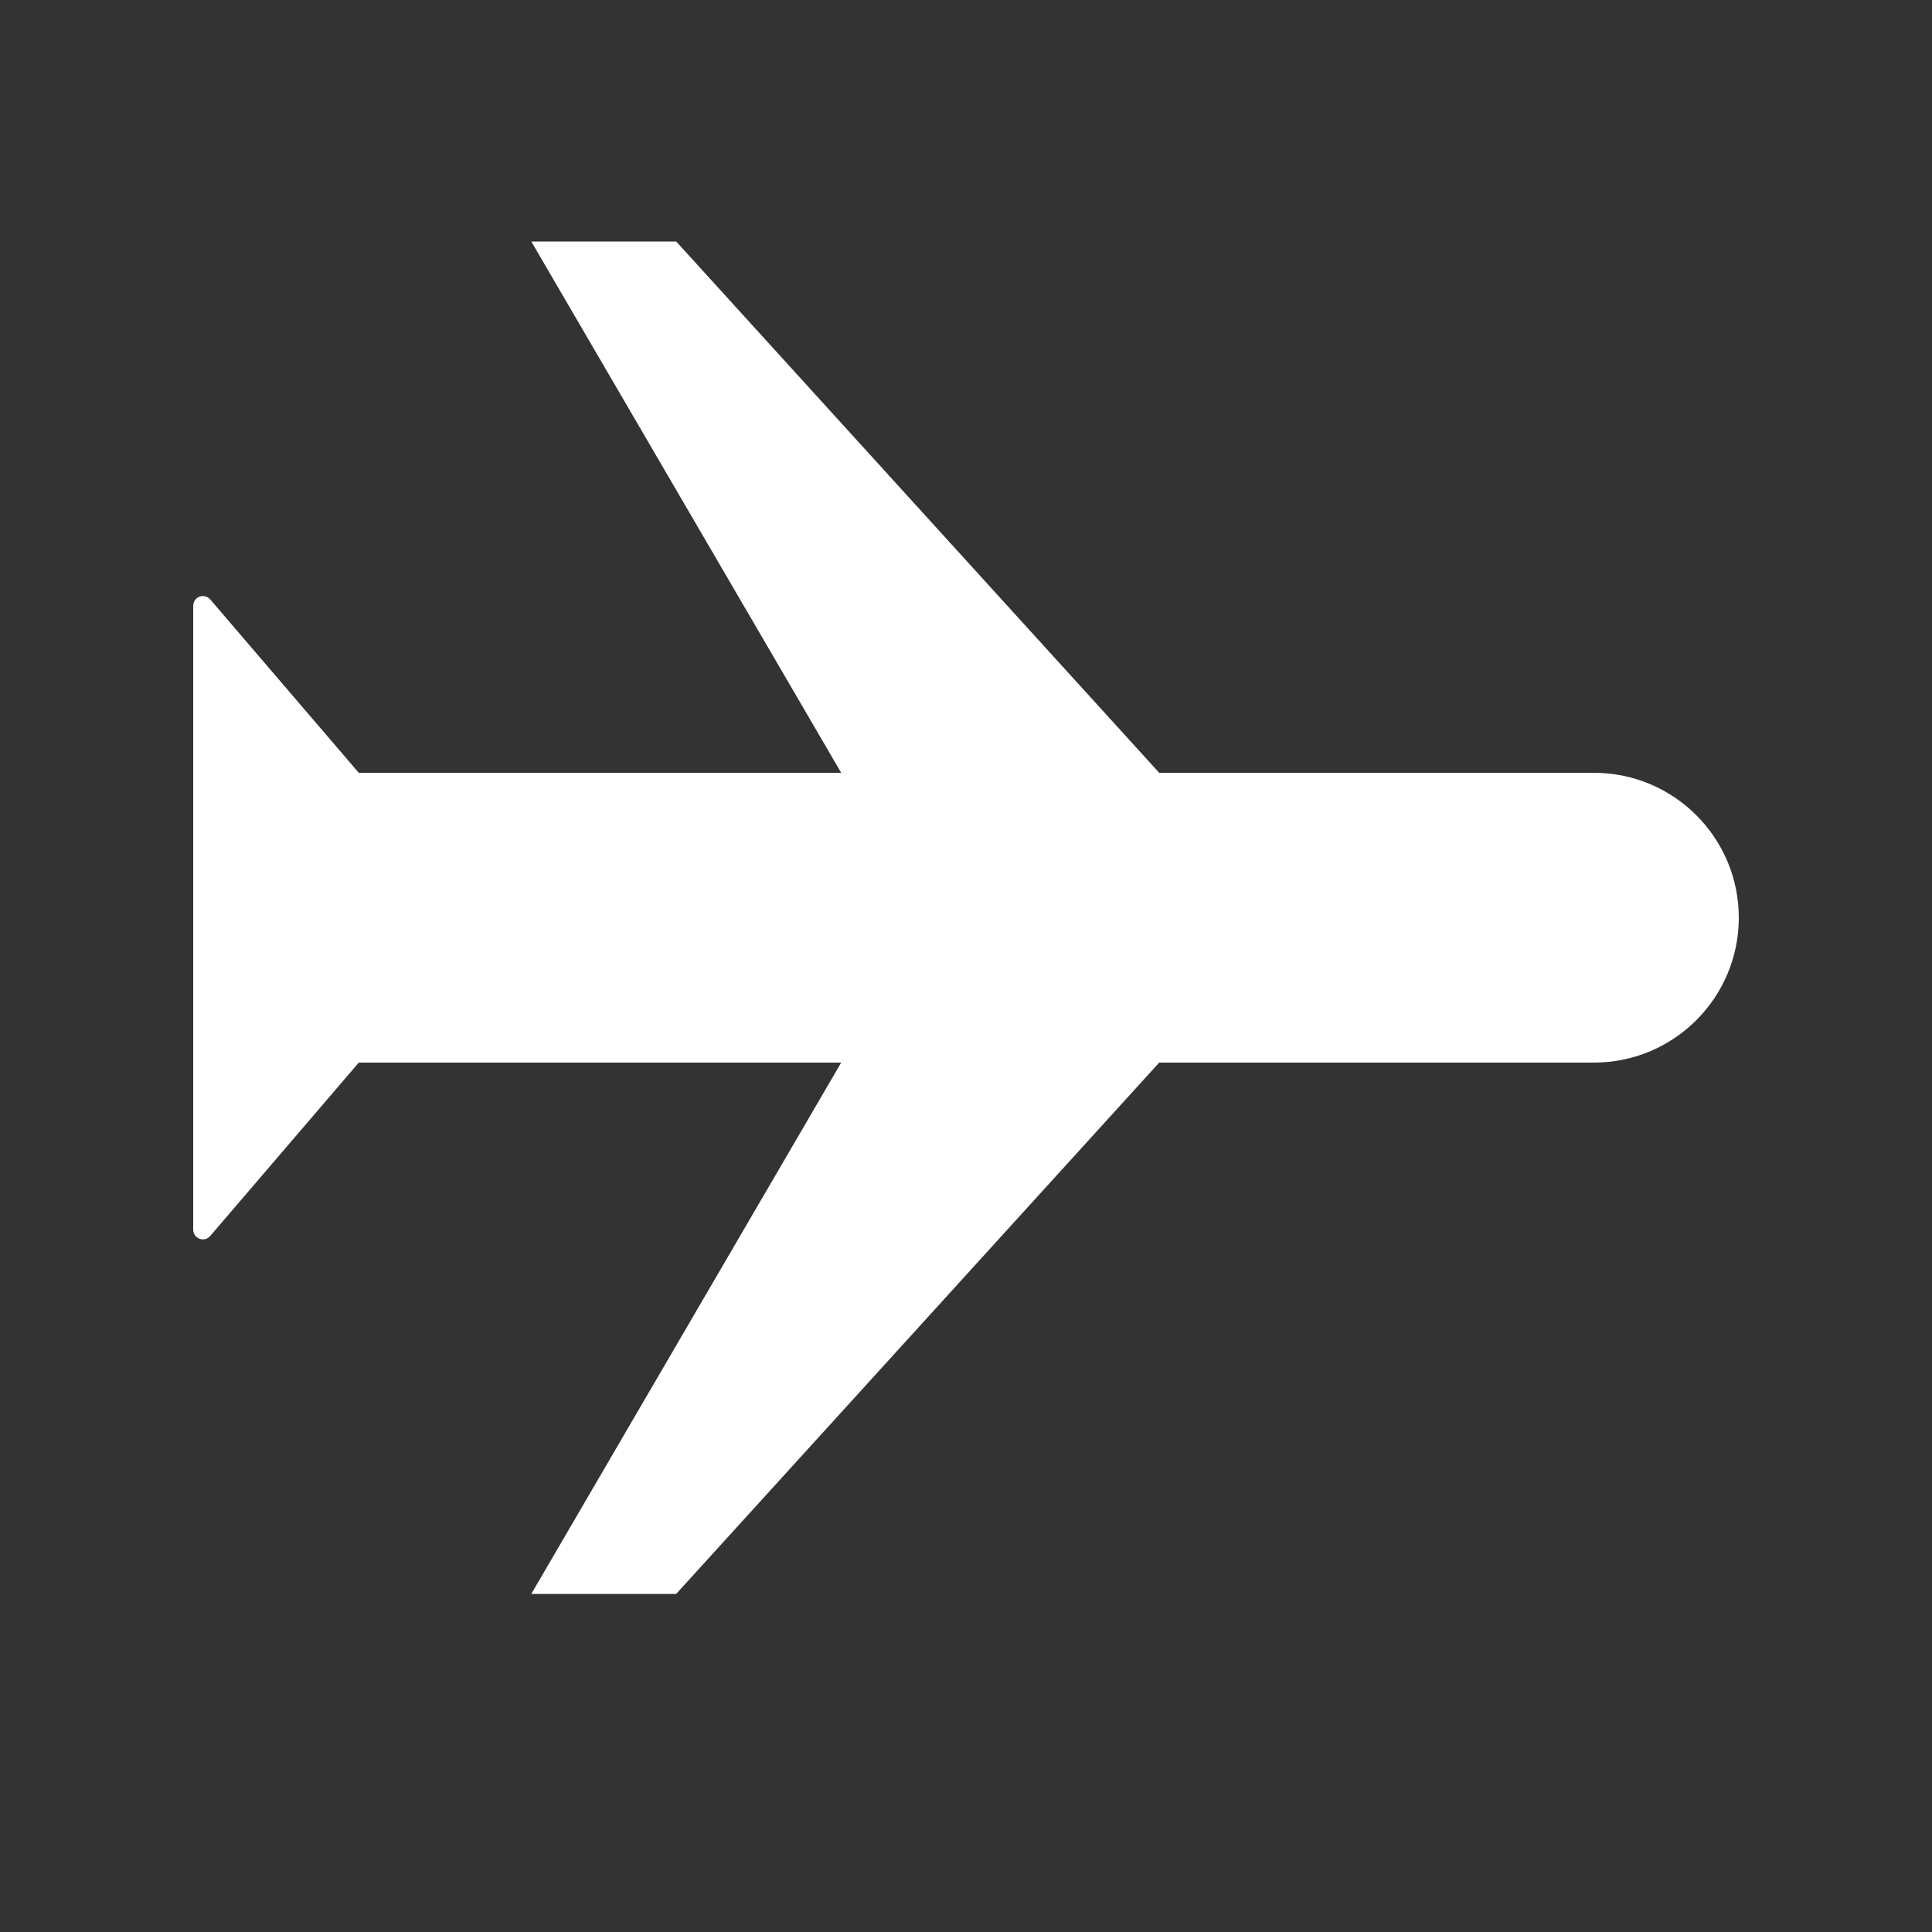 <svg xmlns="http://www.w3.org/2000/svg" width="20" height="20" viewBox="0 0 20 20">
  <rect x="0" y="0" width="20" height="20" fill="#333333" stroke="none"/>
  <path fill="#FFF" fill-rule="evenodd" d="M4.77,15.5 C4.715,15.5 4.67,15.455 4.67,15.4 C4.67,15.371 4.683,15.343 4.705,15.324 L6.5,13.786 L6.5,8.792 L1,12 L1,10.5 L6.5,5.5 L6.5,1 C6.5,0.172 7.172,-0.5 8,-0.5 C8.828,-0.5 9.5,0.172 9.5,1 L9.5,5.5 L15,10.5 L15,12 L9.5,8.792 L9.5,13.786 L11.295,15.324 C11.337,15.36 11.342,15.423 11.306,15.465 C11.287,15.487 11.259,15.5 11.23,15.5 L8,15.5 L8,15.5 L4.77,15.5 Z" transform="rotate(90 8 9.5)"/>
</svg>
